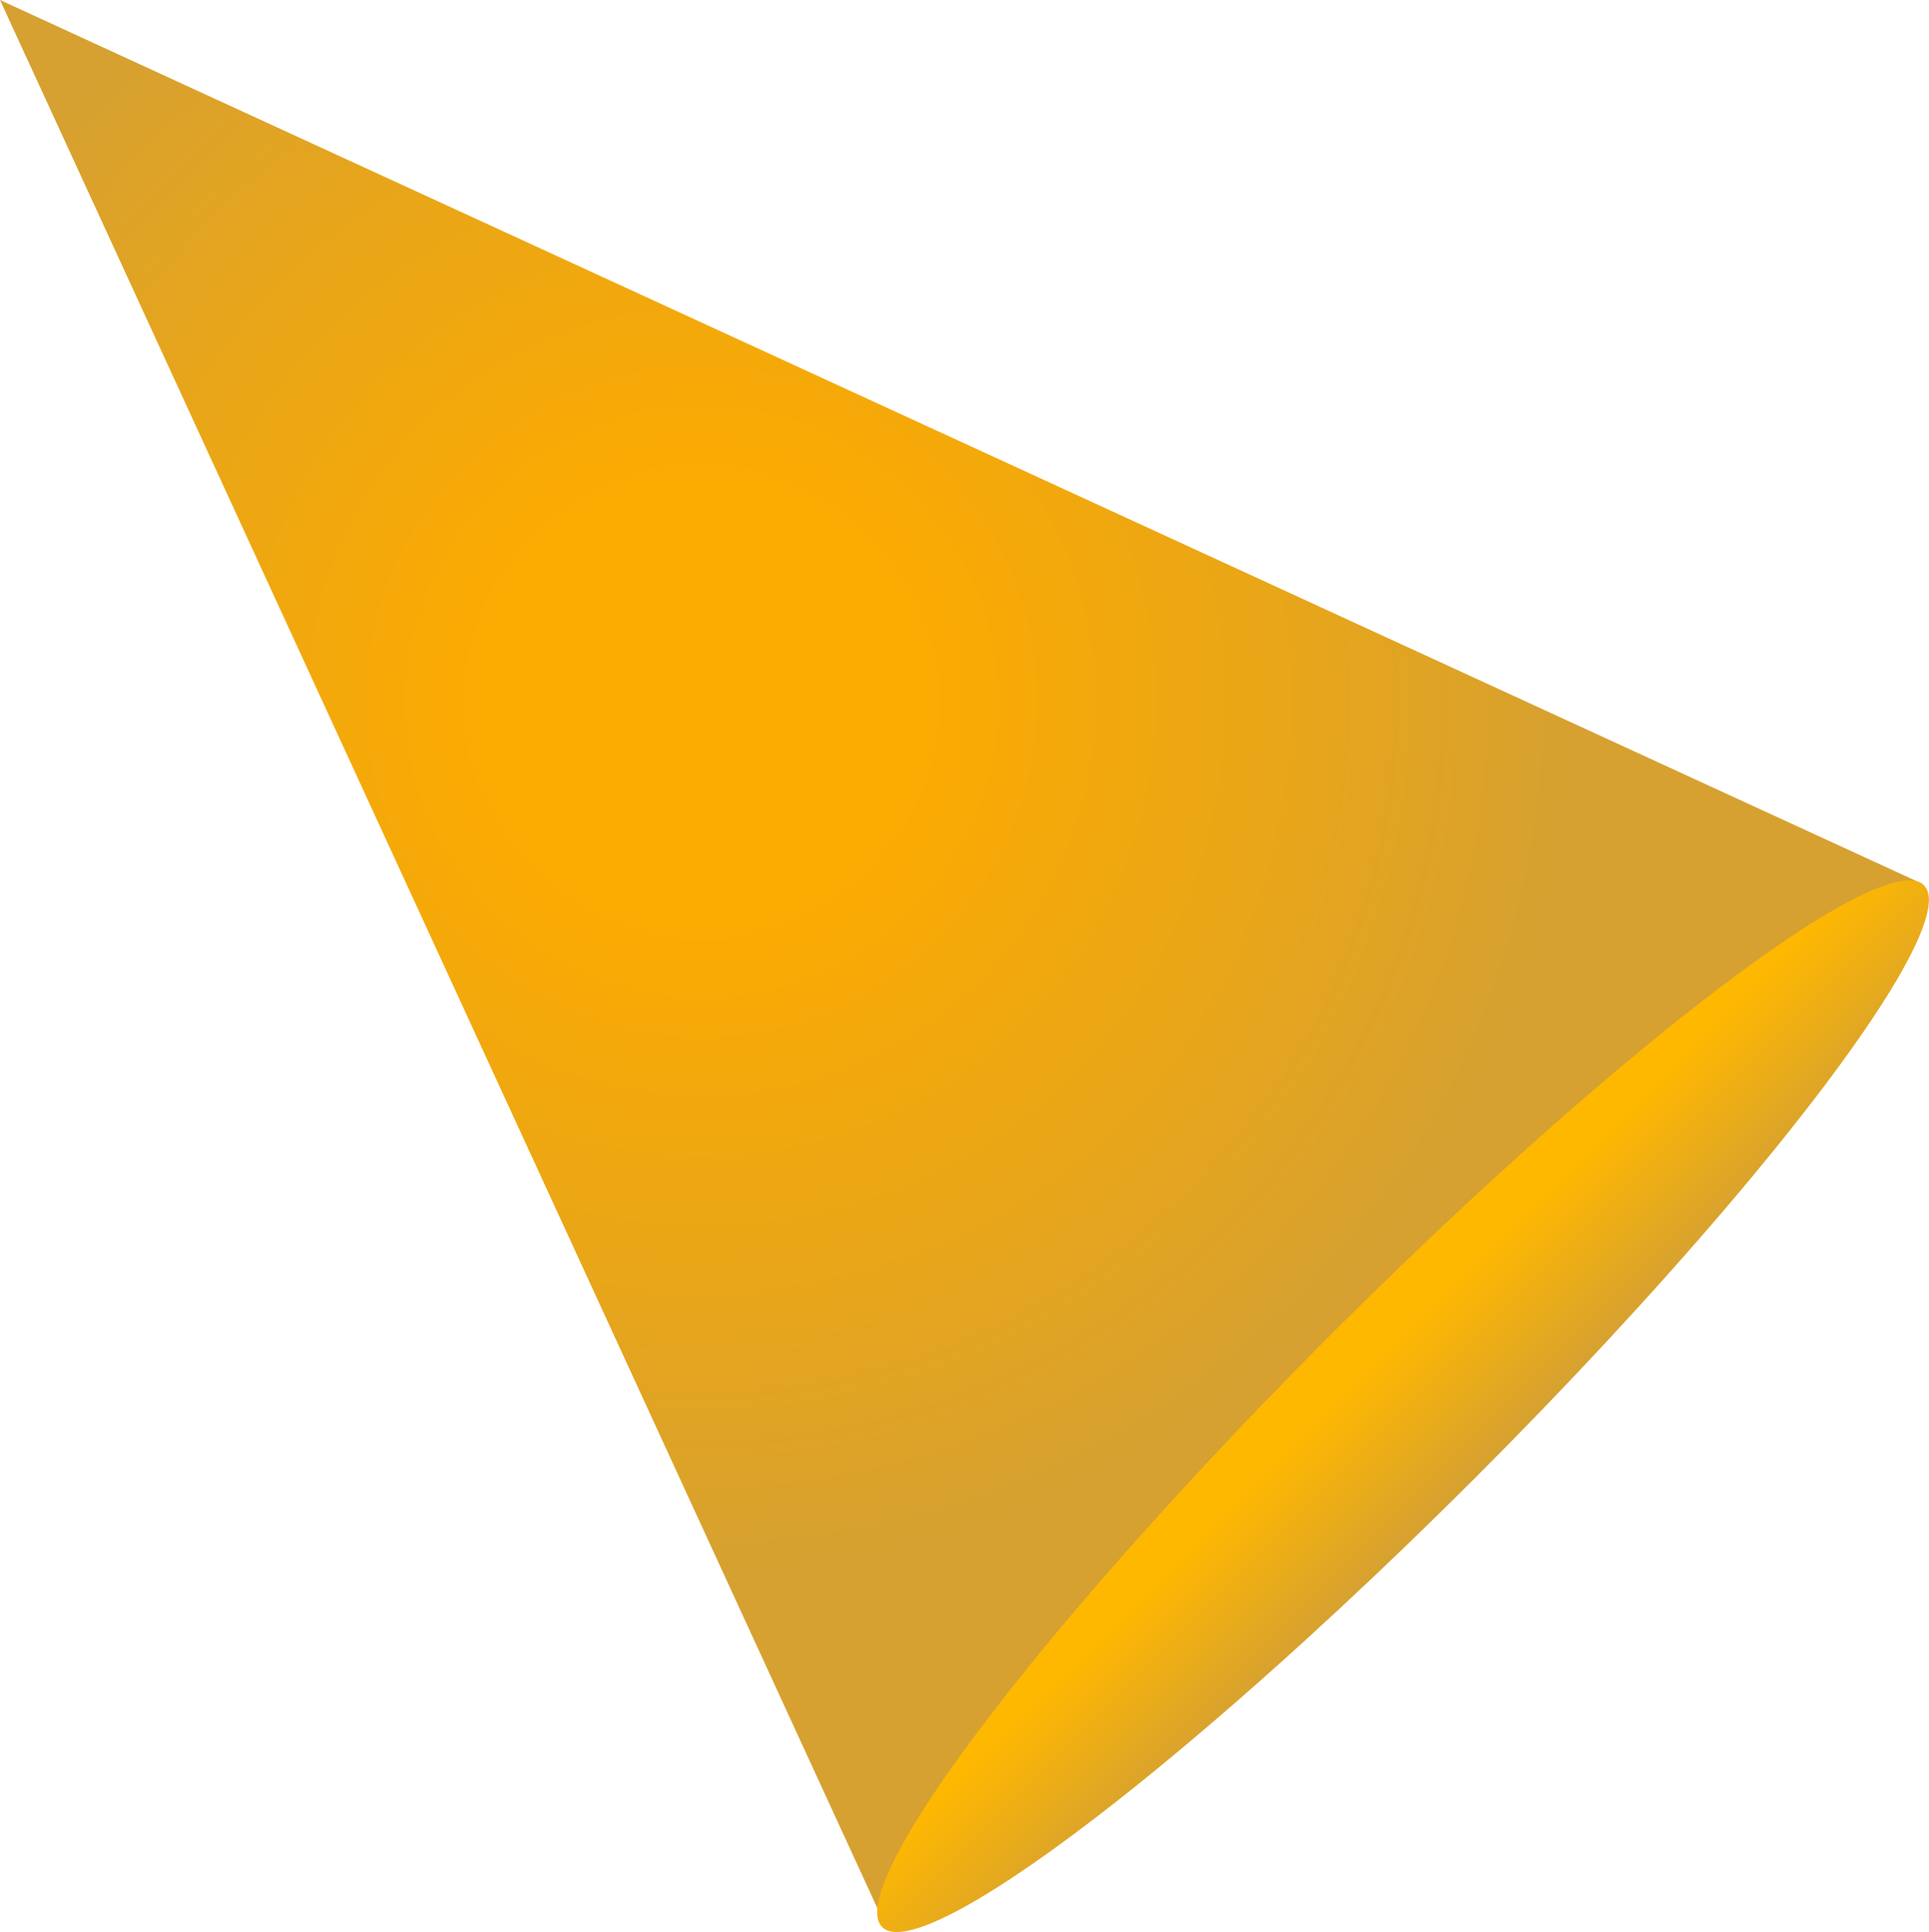 <svg id="Layer_1" data-name="Layer 1" xmlns="http://www.w3.org/2000/svg" xmlns:xlink="http://www.w3.org/1999/xlink" viewBox="0 0 102.65 102.82"><defs><style>.cls-1{fill:url(#radial-gradient);}.cls-2{fill:url(#linear-gradient);}</style><radialGradient id="radial-gradient" cx="625.08" cy="-75.65" r="46.45" gradientTransform="translate(-351.17 532.83) rotate(-45)" gradientUnits="userSpaceOnUse"><stop offset="0.24" stop-color="#fcab00"/><stop offset="0.64" stop-color="#eaa617"/><stop offset="1" stop-color="#d6a131"/></radialGradient><linearGradient id="linear-gradient" x1="624.97" y1="-28.24" x2="624.97" y2="-17.36" gradientTransform="translate(-550.3 97.56)" gradientUnits="userSpaceOnUse"><stop offset="0.24" stop-color="#ffb800"/><stop offset="1" stop-color="#d6a131"/></linearGradient></defs><title>cone</title><polygon class="cls-1" points="0 0 102.31 47.04 74.67 74.67 47.04 102.31 0 0"/><ellipse class="cls-2" cx="74.67" cy="74.83" rx="39.2" ry="5.41" transform="translate(-31.05 74.72) rotate(-45)"/></svg>